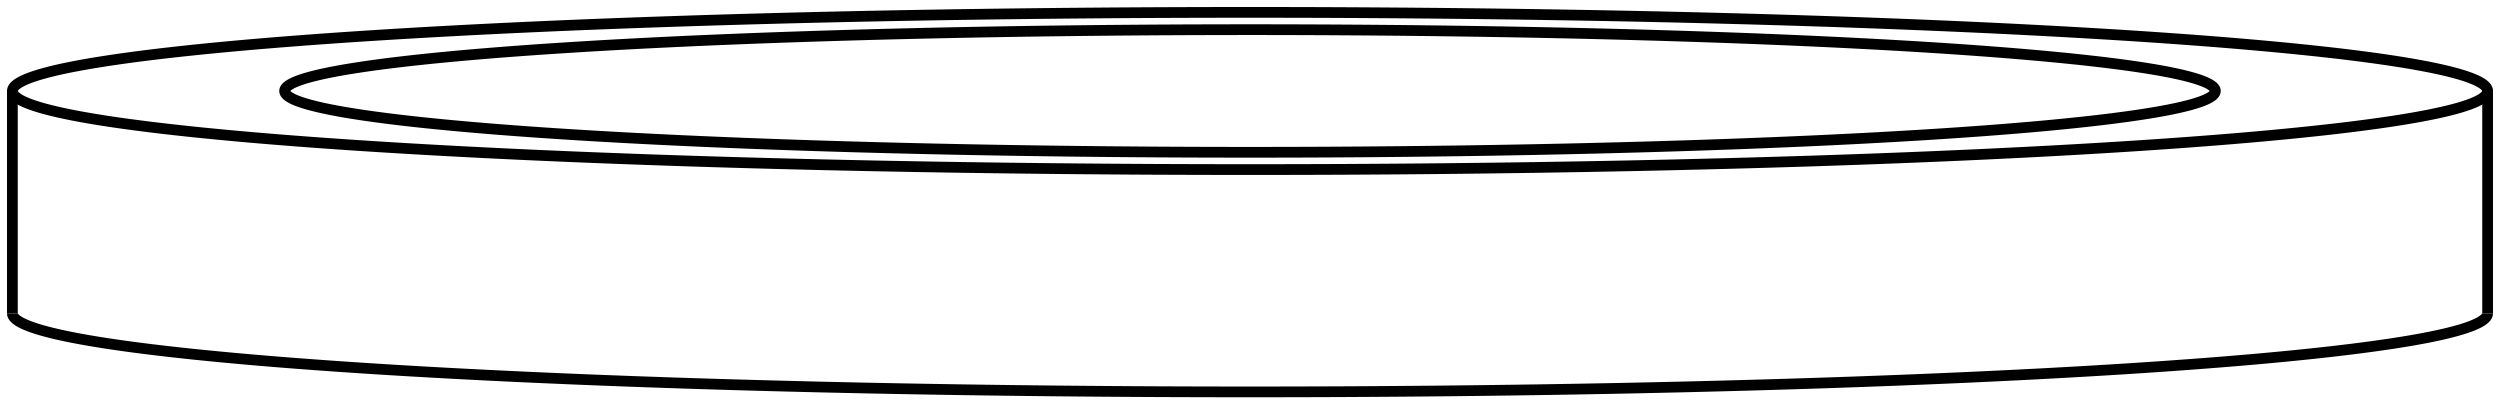 <svg version="1.1" xmlns="http://www.w3.org/2000/svg" viewBox="-101 -16.333 202 32.667" fill="none" stroke="black" stroke-width="0.6%" vector-effect="non-scaling-stroke">
    <path d="M -70.71 -13.473 A 100 6.351 360 0 1 100 -8.982 A 100 6.351 360 0 1 -100 -8.982 A 100 6.351 360 0 1 -70.71 -13.473 Z" />
    <path d="M -100 8.982 A 100 6.351 180 0 0 100 8.982" />
    <path d="M -55.154 -12.485 A 78 4.954 360 0 1 78 -8.982 A 78 4.954 360 0 1 -78 -8.982 A 78 4.954 360 0 1 -55.154 -12.485 Z" />
    <path d="M -100 -8.982 L -100 8.982" />
    <path d="M 100 -8.982 L 100 8.982" />
</svg>